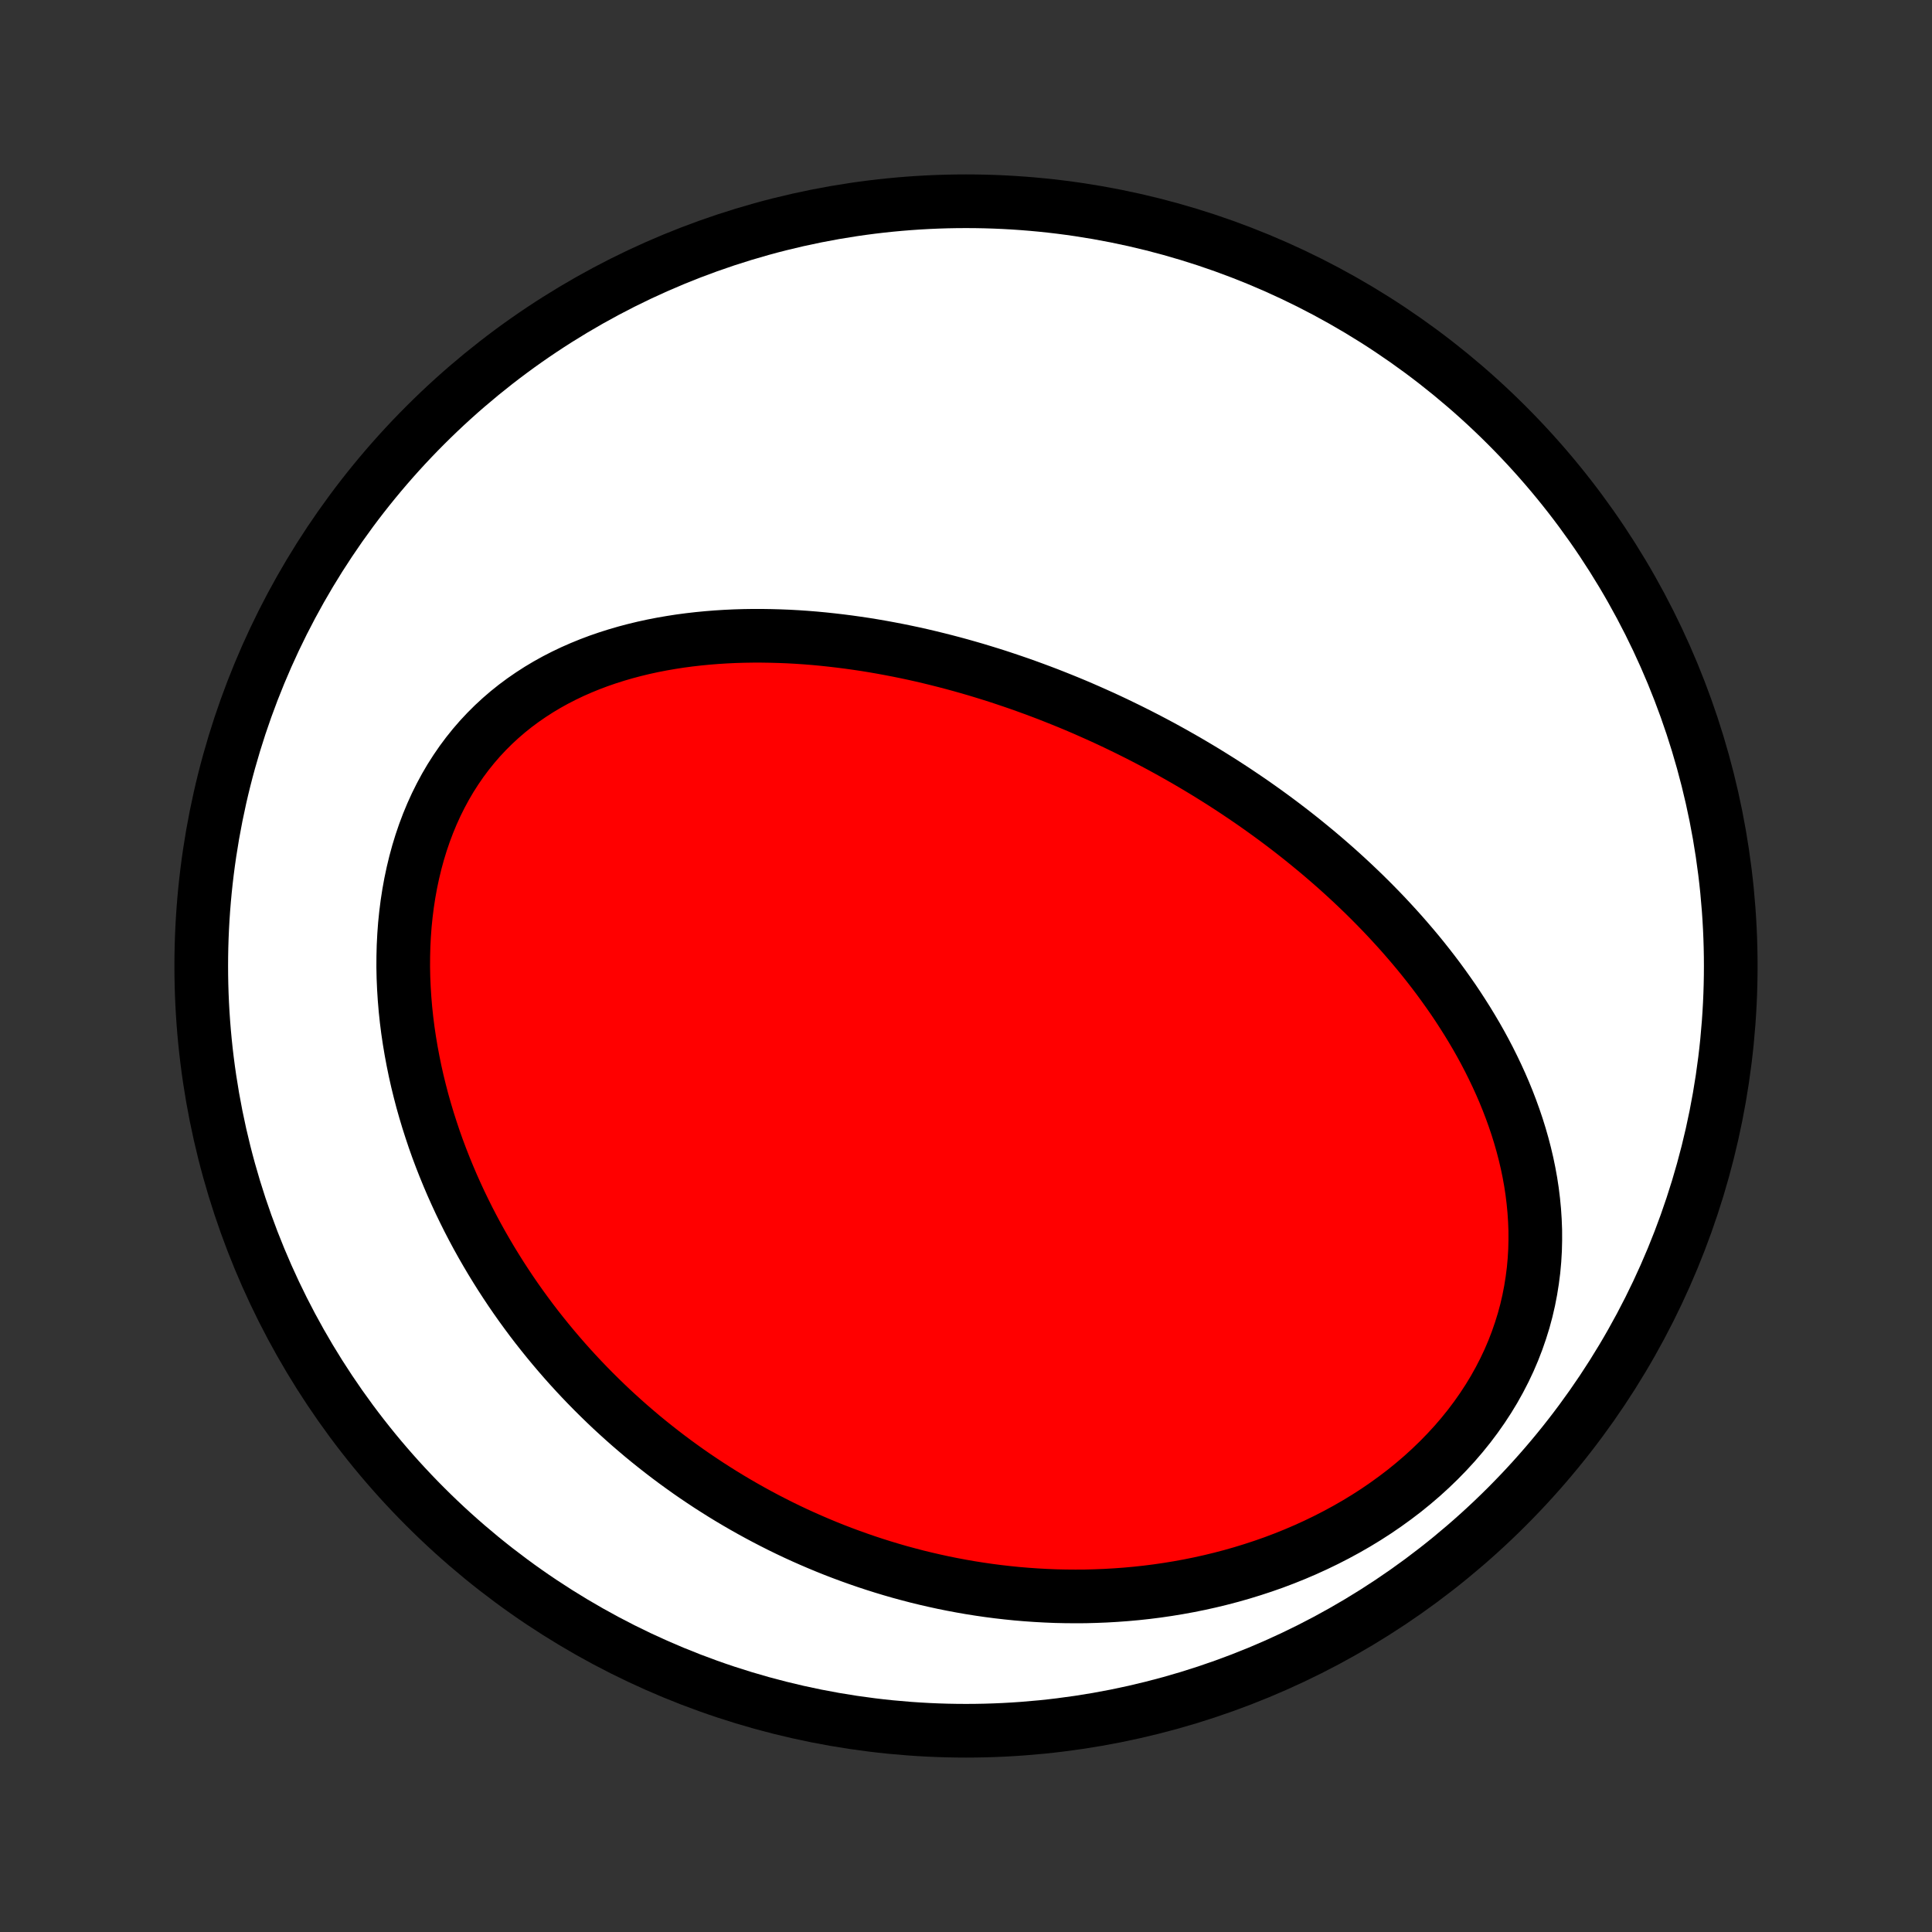 <?xml version="1.0" encoding="utf-8" standalone="no"?>
<!DOCTYPE svg PUBLIC "-//W3C//DTD SVG 1.1//EN"
  "http://www.w3.org/Graphics/SVG/1.1/DTD/svg11.dtd">
<!-- Created with matplotlib (http://matplotlib.org/) -->
<svg height="72pt" version="1.1" viewBox="0 0 72 72" width="72pt" xmlns="http://www.w3.org/2000/svg" xmlns:xlink="http://www.w3.org/1999/xlink">
 <rect x="0" y="0" width="72" height="72" fill="#333333" stroke="none"/>
 <defs>
  <style type="text/css">
*{stroke-linecap:butt;stroke-linejoin:round;}
  </style>
 </defs>
 <g id="figure_1">
  <g id="patch_1">
   <path d="
M0 72
L72 72
L72 0
L0 0
z
" style="fill:none;"/>
  </g>
  <g id="axes_1">
   <g id="PatchCollection_1">
    <defs>
     <path d="
M36 -7.5
C43.558 -7.5 50.808 -10.503 56.153 -15.848
C61.497 -21.192 64.5 -28.442 64.5 -36
C64.5 -43.558 61.497 -50.808 56.153 -56.153
C50.808 -61.497 43.558 -64.5 36 -64.5
C28.442 -64.5 21.192 -61.497 15.848 -56.153
C10.503 -50.808 7.5 -43.558 7.5 -36
C7.5 -28.442 10.503 -21.192 15.848 -15.848
C21.192 -10.503 28.442 -7.5 36 -7.5
z
" id="C0_0_a811fe30f3"/>
     <path d="
M43.729 -43.932
L43.494 -44.062
L43.258 -44.191
L43.02 -44.318
L42.782 -44.443
L42.542 -44.567
L42.301 -44.689
L42.059 -44.81
L41.816 -44.928
L41.572 -45.046
L41.326 -45.162
L41.079 -45.276
L40.83 -45.388
L40.58 -45.499
L40.329 -45.609
L40.076 -45.717
L39.821 -45.823
L39.565 -45.927
L39.307 -46.03
L39.048 -46.132
L38.787 -46.231
L38.524 -46.329
L38.26 -46.425
L37.994 -46.52
L37.726 -46.612
L37.456 -46.703
L37.184 -46.793
L36.91 -46.88
L36.634 -46.965
L36.357 -47.049
L36.077 -47.13
L35.795 -47.21
L35.511 -47.287
L35.225 -47.362
L34.937 -47.435
L34.647 -47.506
L34.354 -47.575
L34.06 -47.641
L33.763 -47.704
L33.464 -47.765
L33.163 -47.823
L32.859 -47.879
L32.553 -47.932
L32.246 -47.982
L31.936 -48.028
L31.623 -48.072
L31.309 -48.112
L30.992 -48.149
L30.674 -48.183
L30.353 -48.213
L30.03 -48.239
L29.705 -48.261
L29.379 -48.279
L29.05 -48.292
L28.72 -48.301
L28.388 -48.306
L28.055 -48.306
L27.72 -48.301
L27.384 -48.291
L27.046 -48.275
L26.708 -48.254
L26.369 -48.227
L26.029 -48.194
L25.688 -48.155
L25.348 -48.11
L25.007 -48.057
L24.666 -47.998
L24.326 -47.932
L23.986 -47.858
L23.647 -47.776
L23.31 -47.687
L22.974 -47.589
L22.64 -47.483
L22.309 -47.369
L21.98 -47.245
L21.654 -47.112
L21.331 -46.97
L21.013 -46.818
L20.699 -46.657
L20.389 -46.485
L20.084 -46.303
L19.786 -46.111
L19.493 -45.909
L19.206 -45.696
L18.927 -45.473
L18.655 -45.239
L18.391 -44.995
L18.135 -44.74
L17.887 -44.475
L17.649 -44.2
L17.42 -43.915
L17.2 -43.62
L16.991 -43.316
L16.791 -43.003
L16.602 -42.681
L16.424 -42.351
L16.256 -42.014
L16.099 -41.668
L15.953 -41.316
L15.818 -40.958
L15.694 -40.594
L15.581 -40.225
L15.479 -39.85
L15.388 -39.472
L15.307 -39.09
L15.237 -38.705
L15.177 -38.316
L15.128 -37.926
L15.088 -37.534
L15.059 -37.141
L15.039 -36.747
L15.029 -36.353
L15.027 -35.958
L15.035 -35.564
L15.052 -35.171
L15.077 -34.779
L15.11 -34.388
L15.151 -33.999
L15.2 -33.612
L15.257 -33.227
L15.321 -32.844
L15.392 -32.465
L15.469 -32.088
L15.553 -31.714
L15.644 -31.343
L15.74 -30.976
L15.843 -30.612
L15.951 -30.252
L16.065 -29.896
L16.183 -29.543
L16.307 -29.194
L16.436 -28.85
L16.57 -28.509
L16.708 -28.172
L16.85 -27.839
L16.997 -27.511
L17.147 -27.186
L17.302 -26.866
L17.46 -26.549
L17.622 -26.237
L17.787 -25.929
L17.956 -25.625
L18.128 -25.326
L18.303 -25.03
L18.481 -24.739
L18.662 -24.451
L18.846 -24.168
L19.032 -23.888
L19.221 -23.613
L19.413 -23.341
L19.608 -23.073
L19.804 -22.809
L20.003 -22.549
L20.205 -22.293
L20.409 -22.04
L20.615 -21.791
L20.823 -21.546
L21.033 -21.304
L21.245 -21.066
L21.46 -20.831
L21.676 -20.6
L21.895 -20.372
L22.115 -20.148
L22.338 -19.927
L22.562 -19.709
L22.788 -19.494
L23.017 -19.283
L23.247 -19.075
L23.479 -18.87
L23.713 -18.669
L23.948 -18.47
L24.186 -18.275
L24.426 -18.083
L24.668 -17.893
L24.911 -17.707
L25.156 -17.524
L25.404 -17.344
L25.653 -17.166
L25.904 -16.992
L26.158 -16.821
L26.413 -16.652
L26.671 -16.487
L26.93 -16.324
L27.192 -16.164
L27.455 -16.008
L27.721 -15.854
L27.989 -15.703
L28.259 -15.555
L28.531 -15.41
L28.806 -15.268
L29.083 -15.128
L29.362 -14.992
L29.643 -14.859
L29.927 -14.729
L30.214 -14.602
L30.503 -14.478
L30.794 -14.357
L31.088 -14.239
L31.384 -14.125
L31.683 -14.014
L31.985 -13.906
L32.289 -13.801
L32.596 -13.7
L32.906 -13.602
L33.218 -13.508
L33.533 -13.417
L33.851 -13.331
L34.172 -13.247
L34.496 -13.168
L34.823 -13.093
L35.152 -13.021
L35.485 -12.954
L35.82 -12.891
L36.158 -12.832
L36.5 -12.778
L36.844 -12.728
L37.191 -12.683
L37.542 -12.643
L37.895 -12.607
L38.251 -12.577
L38.61 -12.552
L38.972 -12.532
L39.336 -12.517
L39.704 -12.509
L40.074 -12.506
L40.447 -12.508
L40.822 -12.518
L41.2 -12.533
L41.581 -12.555
L41.964 -12.583
L42.348 -12.618
L42.735 -12.66
L43.124 -12.709
L43.515 -12.766
L43.907 -12.83
L44.301 -12.902
L44.695 -12.981
L45.091 -13.069
L45.487 -13.165
L45.884 -13.269
L46.281 -13.382
L46.678 -13.504
L47.074 -13.634
L47.47 -13.773
L47.864 -13.922
L48.257 -14.08
L48.647 -14.247
L49.035 -14.424
L49.42 -14.61
L49.802 -14.806
L50.18 -15.011
L50.554 -15.226
L50.922 -15.45
L51.285 -15.684
L51.642 -15.928
L51.992 -16.181
L52.336 -16.443
L52.671 -16.715
L52.998 -16.995
L53.315 -17.284
L53.623 -17.581
L53.921 -17.887
L54.209 -18.2
L54.485 -18.521
L54.749 -18.848
L55.001 -19.183
L55.24 -19.523
L55.467 -19.87
L55.68 -20.221
L55.879 -20.577
L56.065 -20.938
L56.237 -21.302
L56.394 -21.669
L56.537 -22.039
L56.666 -22.412
L56.782 -22.785
L56.883 -23.16
L56.97 -23.536
L57.043 -23.912
L57.103 -24.288
L57.151 -24.663
L57.185 -25.037
L57.207 -25.41
L57.216 -25.781
L57.215 -26.15
L57.201 -26.517
L57.177 -26.881
L57.142 -27.243
L57.098 -27.601
L57.044 -27.956
L56.98 -28.308
L56.908 -28.656
L56.827 -29
L56.738 -29.341
L56.642 -29.677
L56.538 -30.01
L56.427 -30.339
L56.31 -30.663
L56.187 -30.983
L56.058 -31.299
L55.923 -31.611
L55.783 -31.918
L55.638 -32.221
L55.489 -32.52
L55.335 -32.815
L55.177 -33.105
L55.015 -33.391
L54.849 -33.672
L54.68 -33.95
L54.507 -34.223
L54.332 -34.493
L54.154 -34.758
L53.972 -35.019
L53.789 -35.276
L53.603 -35.53
L53.415 -35.779
L53.224 -36.025
L53.032 -36.267
L52.838 -36.505
L52.642 -36.739
L52.444 -36.97
L52.245 -37.198
L52.044 -37.422
L51.842 -37.642
L51.639 -37.86
L51.434 -38.074
L51.228 -38.285
L51.022 -38.492
L50.814 -38.697
L50.605 -38.898
L50.395 -39.097
L50.184 -39.293
L49.972 -39.486
L49.76 -39.676
L49.546 -39.863
L49.332 -40.048
L49.117 -40.23
L48.901 -40.409
L48.685 -40.586
L48.468 -40.761
L48.25 -40.933
L48.031 -41.103
L47.812 -41.27
L47.592 -41.435
L47.371 -41.598
L47.149 -41.759
L46.927 -41.917
L46.704 -42.074
L46.48 -42.228
L46.255 -42.38
L46.03 -42.531
L45.804 -42.679
L45.577 -42.826
L45.349 -42.97
L45.12 -43.113
L44.891 -43.254
L44.66 -43.393
L44.429 -43.53
L44.197 -43.666
z
" id="C0_1_393d883c3d"/>
    </defs>
    <g clip-path="url(#p1bffca34e9)">
     <use style="fill:#ffffff;stroke:#000000;stroke-width:2.0;" x="0.0" xlink:href="#C0_0_a811fe30f3" y="72.0"/>
    </g>
    <g clip-path="url(#p1bffca34e9)">
     <use style="fill:#ff0000;stroke:#000000;stroke-width:2.0;" x="0.0" xlink:href="#C0_1_393d883c3d" y="72.0"/>
    </g>
   </g>
  </g>
 </g>
 <defs>
  <clipPath id="p1bffca34e9">
   <rect height="72.0" width="72.0" x="0.0" y="0.0"/>
  </clipPath>
 </defs>
</svg>
